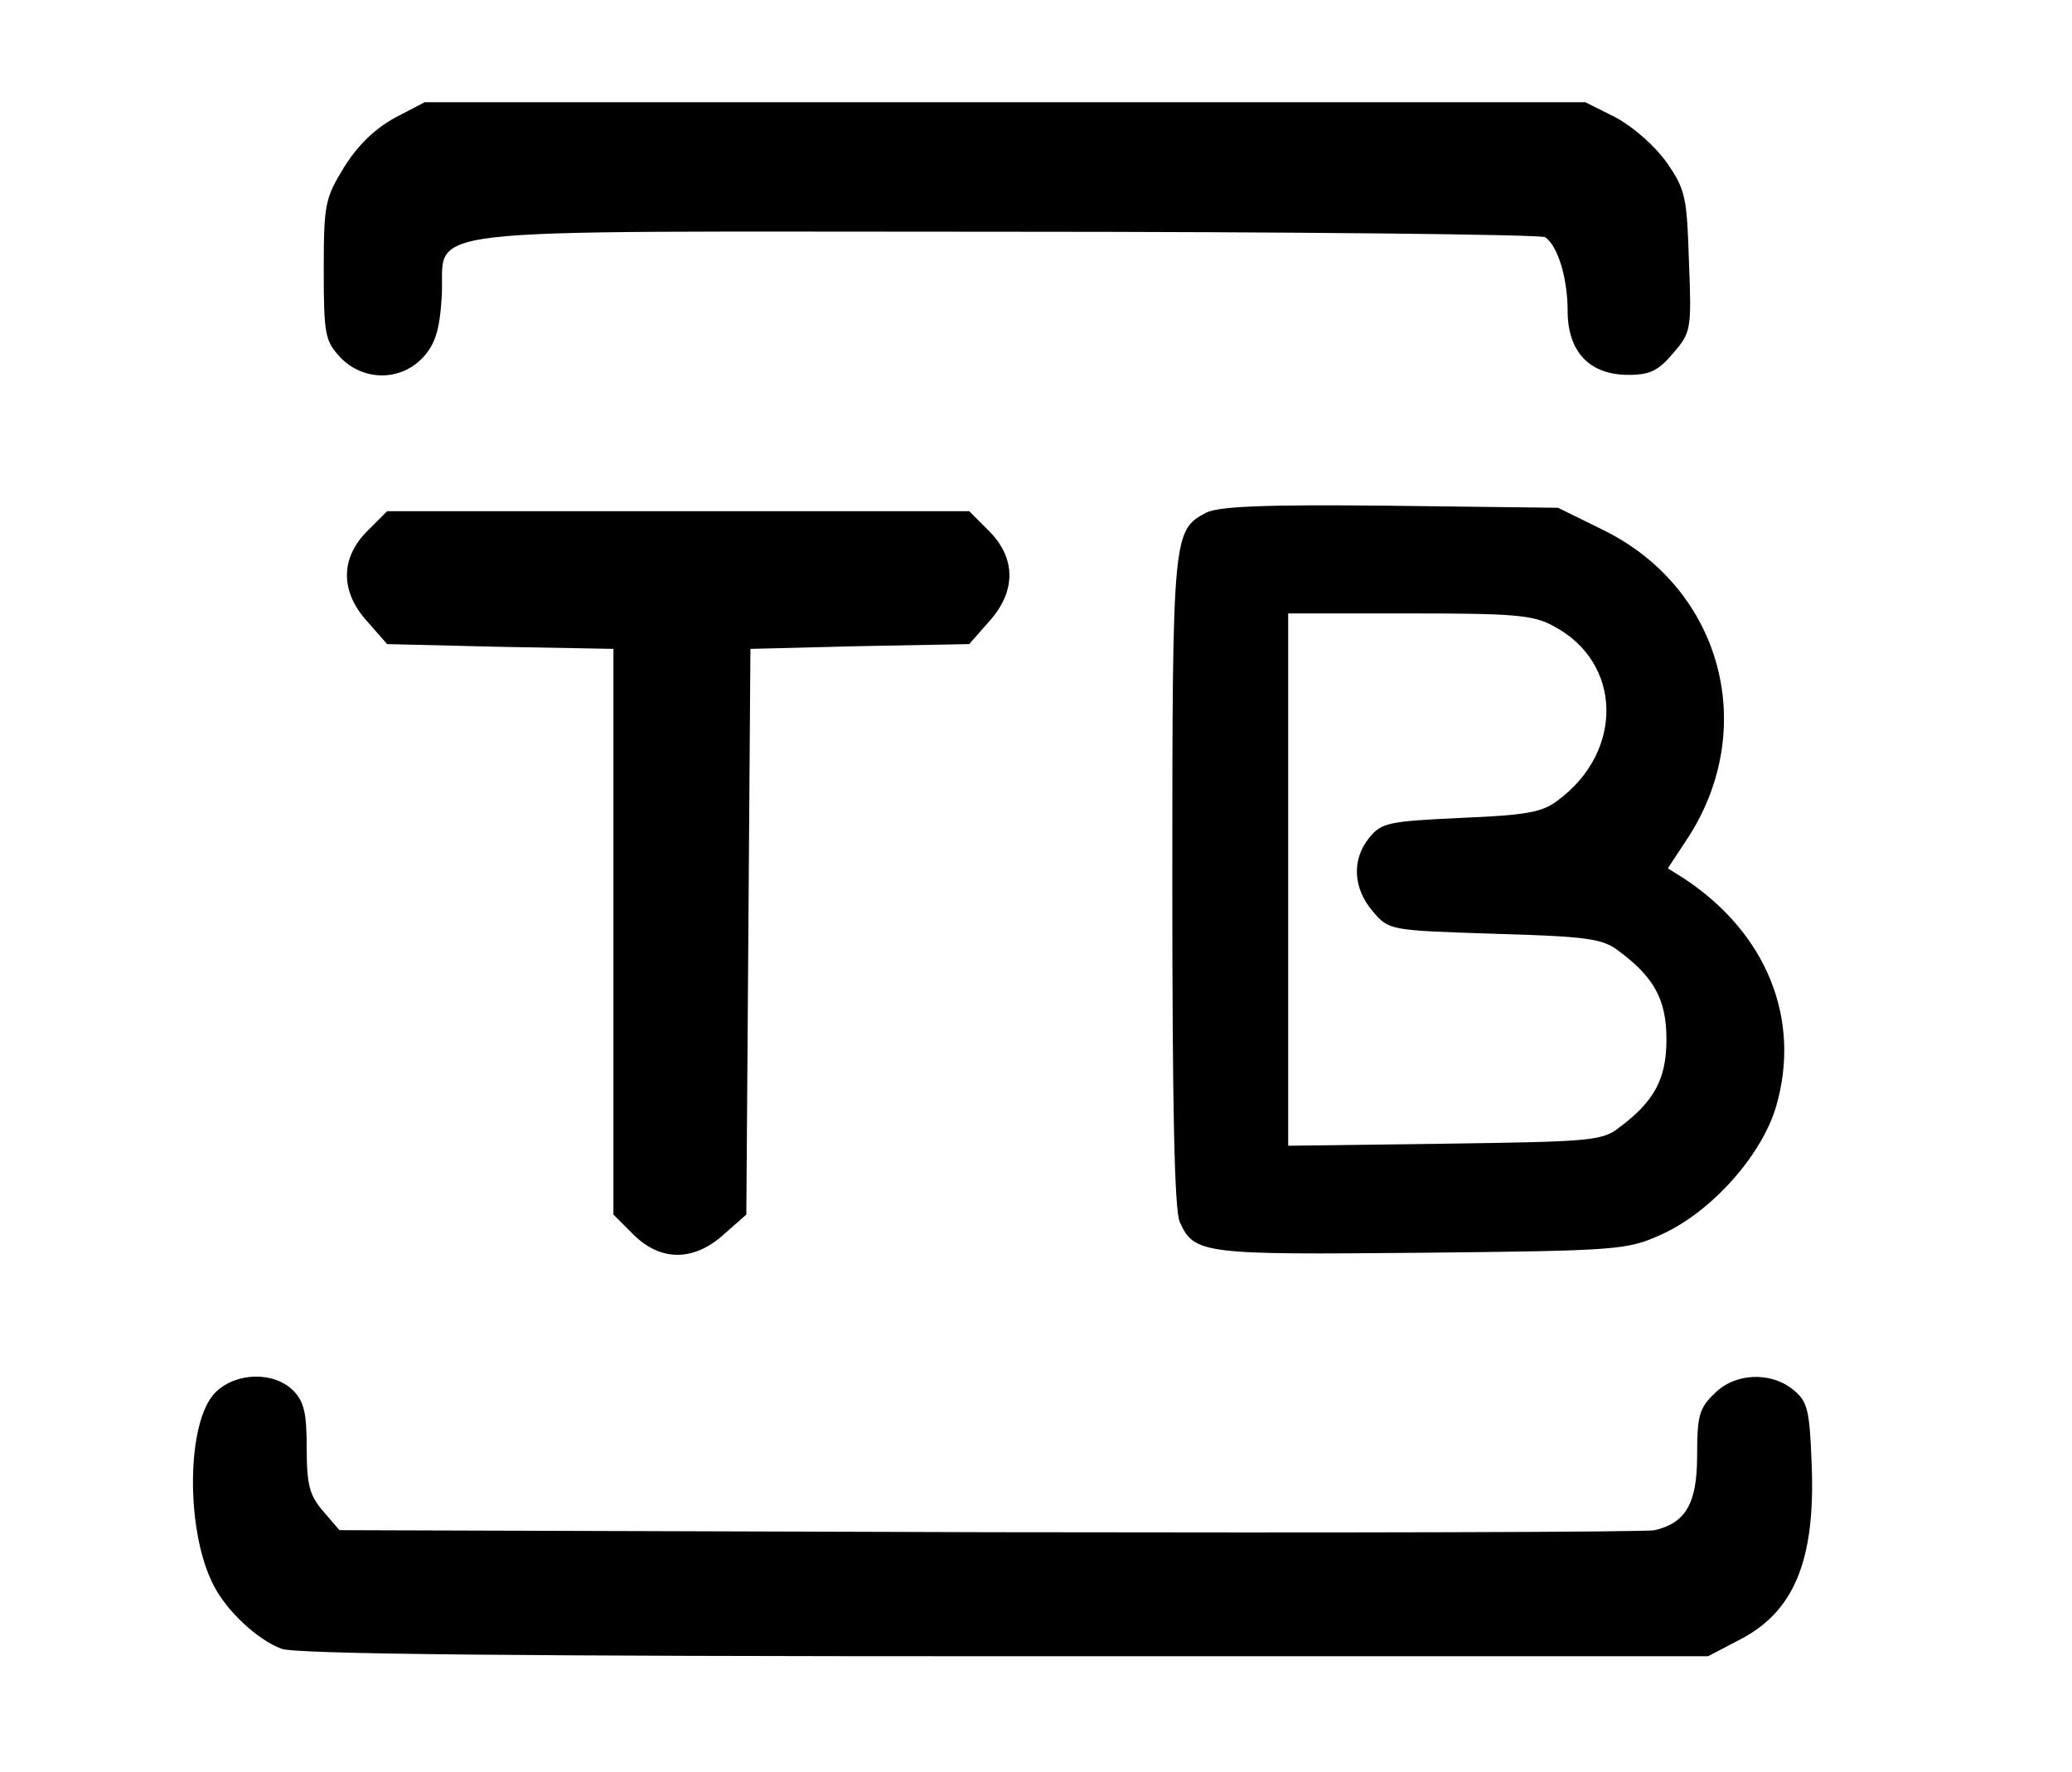 <?xml version="1.0" standalone="no"?>
<!DOCTYPE svg PUBLIC "-//W3C//DTD SVG 20010904//EN"
 "http://www.w3.org/TR/2001/REC-SVG-20010904/DTD/svg10.dtd">
<svg version="1.0" xmlns="http://www.w3.org/2000/svg"
 width="304pt" height="260pt" viewBox="0 0 304 260"
 preserveAspectRatio="xMidYMid meet">

<g transform="translate(0,260) scale(0.1,-0.1)"
fill="#000000" stroke="none">
<path d="M579 2427 c-29 -16 -54 -40 -74 -72 -28 -46 -30 -54 -30 -151 0 -95
2 -104 24 -128 33 -35 88 -36 121 -1 18 19 25 40 28 88 7 107 -77 97 821 97
432 0 791 -4 798 -8 18 -12 33 -59 33 -108 0 -60 32 -94 89 -94 32 0 44 6 66
32 26 30 27 35 23 134 -3 95 -5 106 -33 146 -18 25 -49 52 -75 66 l-44 22
-852 0 -851 0 -44 -23z"/>
<path d="M1770 1848 c-49 -26 -50 -30 -50 -540 0 -329 3 -485 11 -501 21 -47
35 -48 354 -45 291 3 302 4 353 27 73 33 147 116 168 188 37 128 -14 254 -135
334 l-24 15 27 41 c108 162 53 369 -121 455 l-67 33 -246 3 c-186 2 -251 -1
-270 -10z m510 -167 c100 -53 103 -183 6 -255 -23 -18 -47 -22 -143 -26 -106
-5 -116 -7 -134 -29 -26 -32 -24 -74 5 -108 24 -28 24 -28 179 -33 137 -4 159
-7 183 -26 51 -38 69 -71 69 -129 0 -58 -18 -91 -69 -129 -25 -20 -43 -21
-257 -24 l-229 -3 0 390 0 391 178 0 c153 0 182 -2 212 -19z"/>
<path d="M539 1821 c-40 -40 -40 -89 0 -133 l29 -33 166 -4 166 -3 0 -415 0
-415 29 -29 c40 -40 89 -40 133 0 l33 29 3 415 3 415 160 4 161 3 29 33 c40
44 40 93 0 133 l-29 29 -427 0 -427 0 -29 -29z"/>
<path d="M316 557 c-43 -43 -44 -205 -2 -284 19 -37 64 -79 99 -92 19 -8 356
-11 1061 -11 l1032 0 44 23 c82 41 114 117 108 260 -3 79 -6 91 -27 108 -33
27 -86 25 -116 -6 -22 -21 -25 -33 -25 -90 0 -70 -16 -99 -62 -110 -13 -3
-452 -4 -976 -3 l-954 3 -24 28 c-20 23 -24 39 -24 93 0 51 -4 68 -20 84 -28
28 -84 27 -114 -3z"/>
</g>
</svg>
